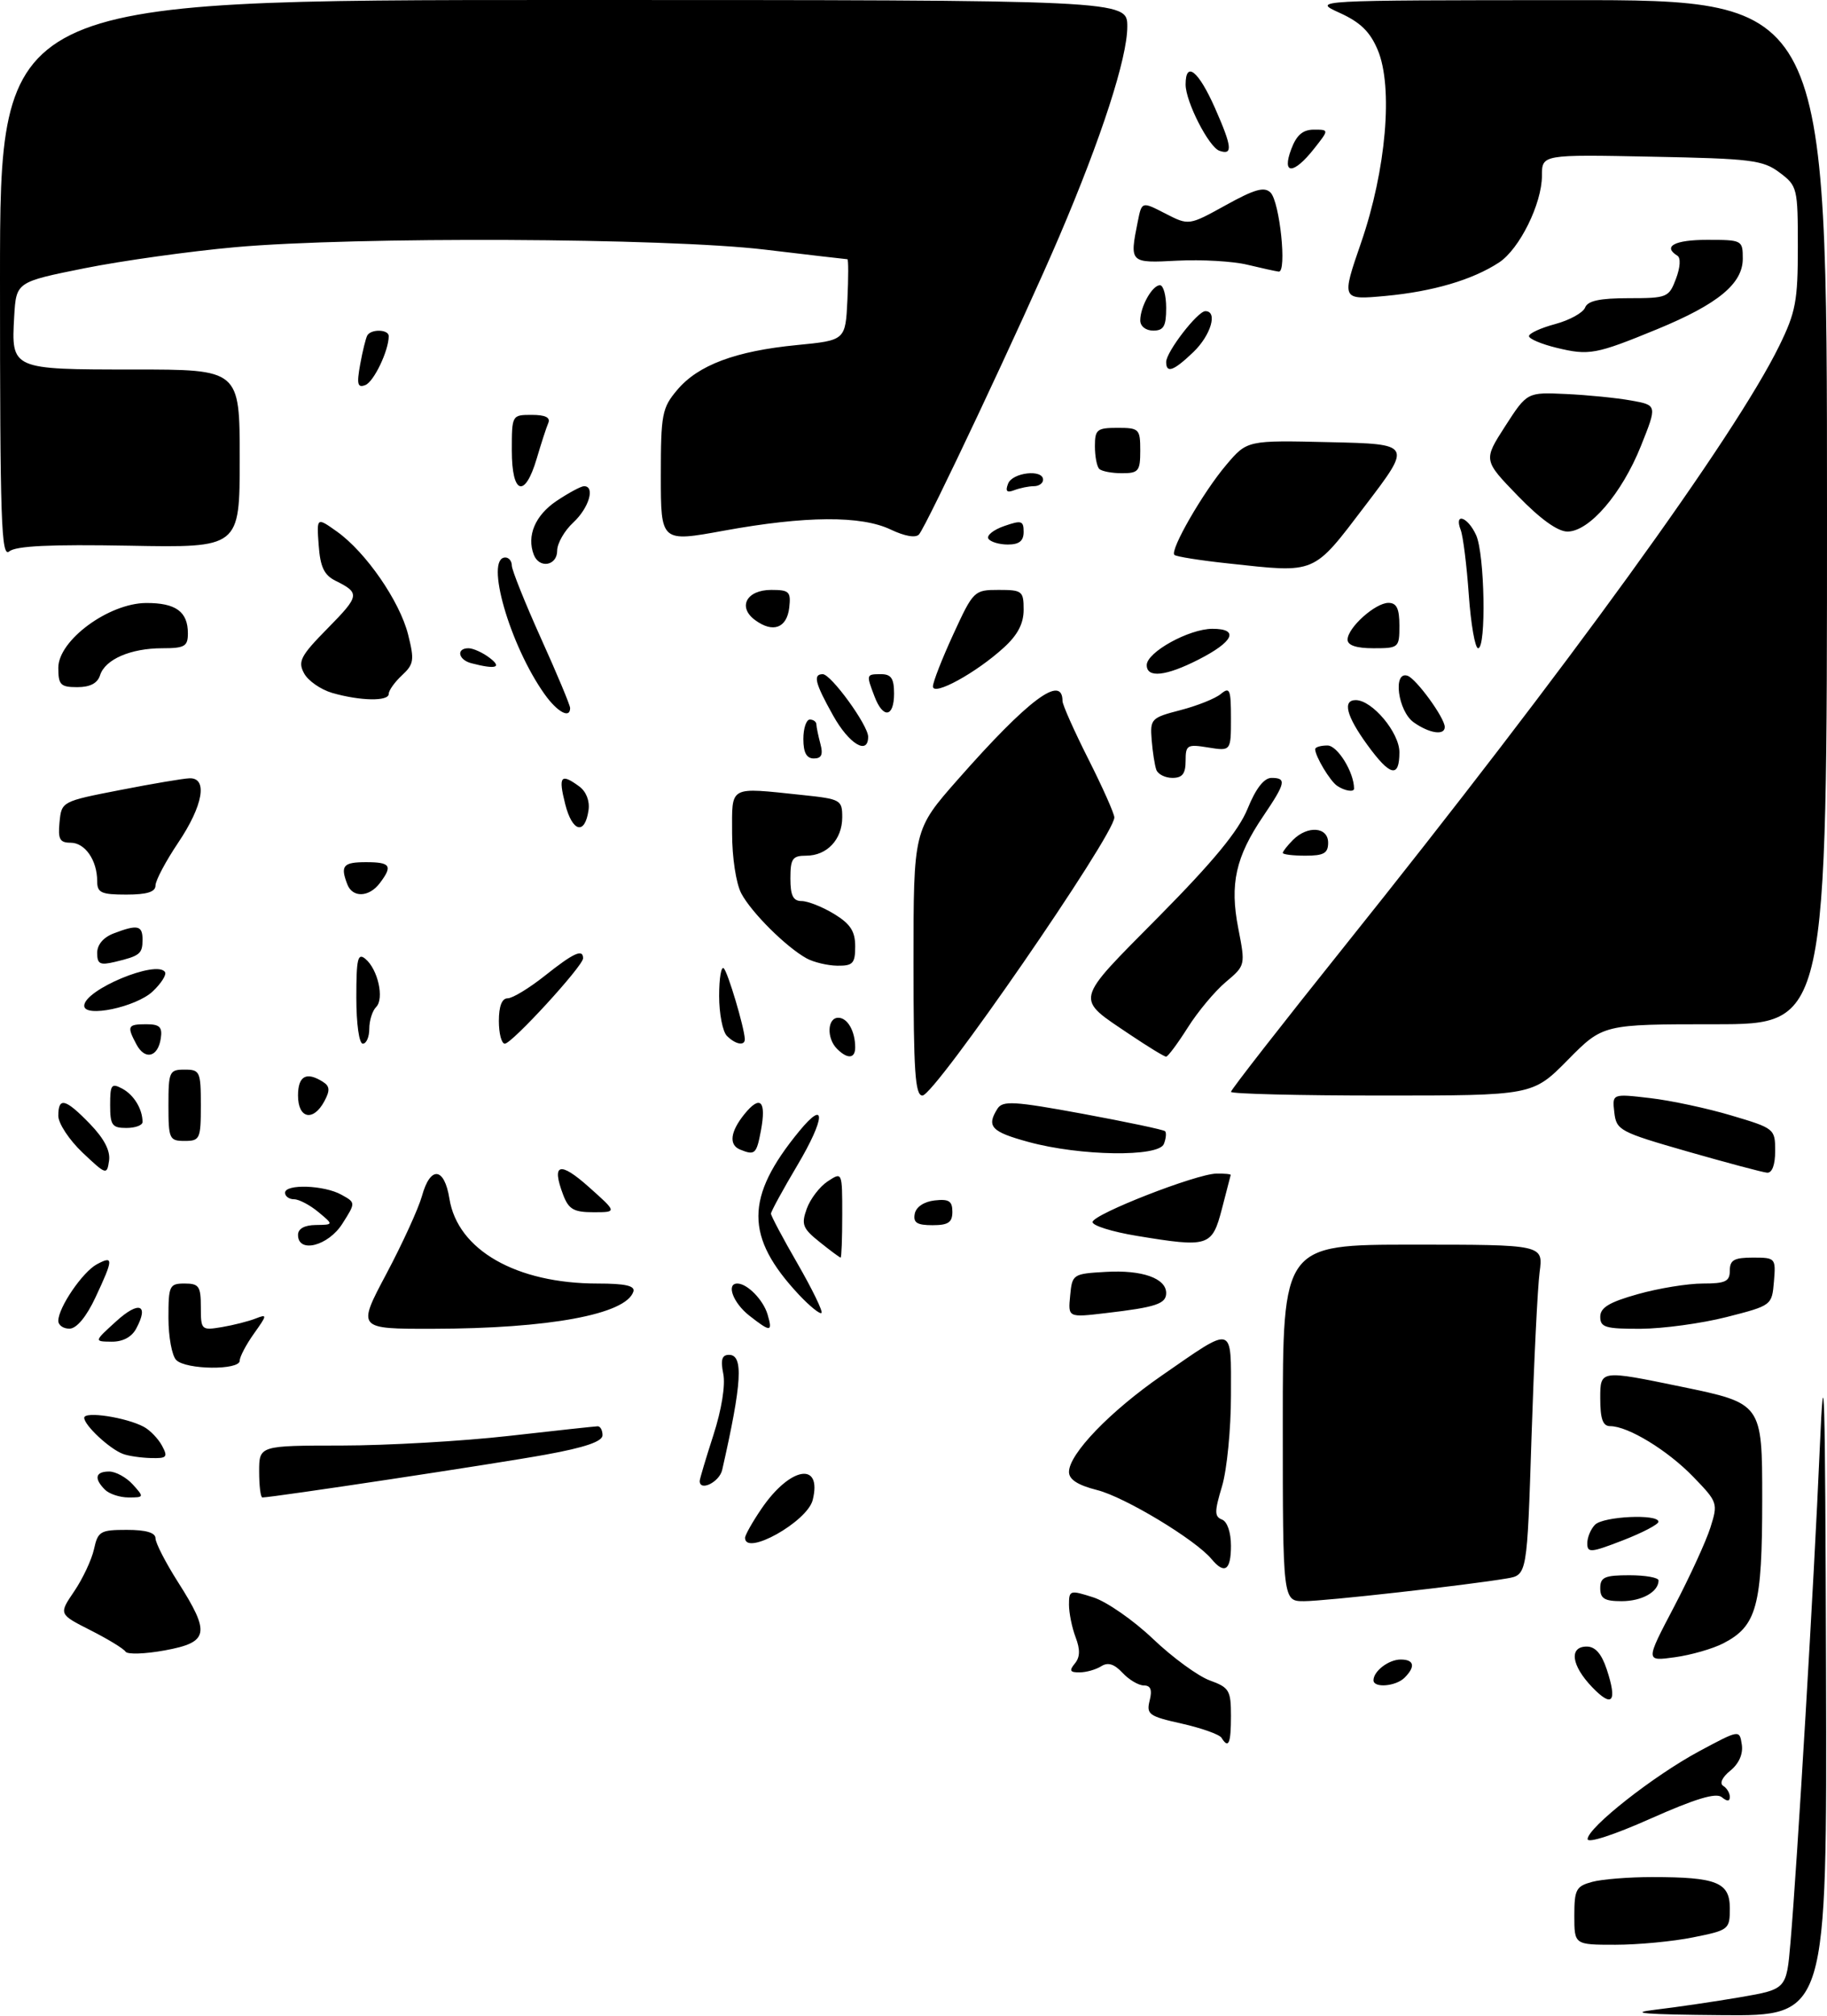 <?xml version="1.0" encoding="UTF-8" standalone="no"?>
<!DOCTYPE svg PUBLIC "-//W3C//DTD SVG 1.1//EN" "http://www.w3.org/Graphics/SVG/1.1/DTD/svg11.dtd" >
<svg xmlns="http://www.w3.org/2000/svg" xmlns:xlink="http://www.w3.org/1999/xlink" version="1.1" viewBox="0 0 282 311">
 <g >
 <path fill="currentColor"
d=" M 255.50 310.02 C 258.80 309.63 264.70 308.76 268.62 308.09 C 275.74 306.86 275.74 306.86 276.36 299.68 C 277.40 287.59 280.02 243.58 280.88 223.50 C 281.56 207.79 281.72 213.72 281.85 257.75 C 282.00 311.00 282.00 311.00 265.75 310.86 C 253.82 310.76 251.10 310.54 255.50 310.02 Z  M 243.00 295.52 C 243.00 291.48 243.27 290.97 245.75 290.30 C 247.26 289.89 251.43 289.56 255.00 289.56 C 264.99 289.56 267.00 290.37 267.00 294.38 C 267.00 297.64 266.87 297.75 261.33 298.86 C 258.22 299.49 252.82 300.00 249.33 300.00 C 243.00 300.00 243.00 300.00 243.00 295.52 Z  M 245.05 283.69 C 245.12 281.88 255.25 273.92 262.27 270.15 C 268.50 266.81 268.50 266.81 268.85 269.12 C 269.07 270.57 268.41 272.06 267.08 273.14 C 265.83 274.15 265.38 275.11 265.98 275.49 C 266.54 275.83 267.00 276.60 267.00 277.18 C 267.00 277.91 266.60 277.92 265.75 277.23 C 264.86 276.51 261.68 277.47 254.75 280.55 C 249.07 283.08 245.02 284.39 245.05 283.69 Z  M 188.54 268.07 C 188.23 267.56 185.47 266.58 182.42 265.89 C 177.34 264.76 176.92 264.46 177.45 262.33 C 177.87 260.68 177.61 260.00 176.56 260.00 C 175.74 260.00 174.26 259.12 173.26 258.05 C 171.98 256.68 171.01 256.38 169.97 257.04 C 169.16 257.55 167.66 257.98 166.63 257.98 C 165.15 258.00 165.00 257.71 165.90 256.62 C 166.71 255.64 166.75 254.47 166.02 252.56 C 165.46 251.08 165.00 248.82 165.00 247.54 C 165.00 245.30 165.15 245.26 168.75 246.41 C 170.81 247.07 174.96 249.95 177.97 252.82 C 180.98 255.69 184.92 258.56 186.72 259.22 C 189.73 260.31 190.00 260.75 190.00 264.70 C 190.00 268.99 189.63 269.83 188.54 268.07 Z  M 245.73 260.24 C 242.53 256.90 242.15 254.00 244.92 254.00 C 246.23 254.00 247.21 255.12 248.00 257.51 C 249.67 262.56 248.87 263.52 245.73 260.24 Z  M 212.00 259.20 C 212.00 257.79 214.35 256.00 216.20 256.00 C 218.28 256.00 218.52 257.08 216.80 258.80 C 215.45 260.15 212.00 260.43 212.00 259.20 Z  M 19.37 254.78 C 19.09 254.33 16.65 252.84 13.96 251.48 C 9.06 249.00 9.06 249.00 11.46 245.47 C 12.78 243.52 14.15 240.60 14.51 238.97 C 15.11 236.22 15.49 236.00 19.58 236.00 C 22.53 236.00 24.00 236.43 24.00 237.30 C 24.00 238.01 25.56 241.05 27.47 244.05 C 32.51 251.96 32.25 253.34 25.44 254.59 C 22.38 255.15 19.65 255.24 19.37 254.78 Z  M 258.38 247.89 C 260.80 243.27 263.33 237.77 264.00 235.65 C 265.19 231.89 265.14 231.72 261.36 227.82 C 257.41 223.73 251.29 220.00 248.54 220.00 C 247.39 220.00 247.00 218.90 247.00 215.66 C 247.00 211.33 247.00 211.33 259.50 213.91 C 272.00 216.49 272.00 216.49 272.00 231.29 C 272.00 247.76 271.17 250.83 266.00 253.50 C 264.37 254.34 261.00 255.31 258.50 255.65 C 253.97 256.28 253.97 256.28 258.38 247.89 Z  M 198.00 219.50 C 198.00 192.00 198.00 192.00 218.11 192.00 C 238.21 192.00 238.21 192.00 237.64 196.25 C 237.33 198.59 236.77 210.05 236.39 221.73 C 235.71 242.96 235.71 242.96 232.60 243.49 C 226.42 244.54 204.48 247.00 201.28 247.00 C 198.00 247.00 198.00 247.00 198.00 219.50 Z  M 247.00 245.00 C 247.00 243.30 247.67 243.00 251.50 243.00 C 253.97 243.00 256.00 243.36 256.00 243.80 C 256.00 245.56 253.43 247.00 250.30 247.00 C 247.67 247.00 247.00 246.60 247.00 245.00 Z  M 187.00 240.50 C 184.52 237.51 173.60 230.93 169.35 229.86 C 166.35 229.10 165.00 228.23 165.00 227.06 C 165.00 224.29 171.34 217.71 179.34 212.18 C 190.61 204.39 190.00 204.21 190.00 215.23 C 190.00 220.43 189.38 226.75 188.62 229.28 C 187.44 233.19 187.44 233.95 188.62 234.41 C 189.43 234.72 190.00 236.38 190.00 238.47 C 190.00 242.25 189.01 242.92 187.00 240.50 Z  M 245.00 238.07 C 245.00 237.15 245.54 235.86 246.20 235.20 C 247.50 233.90 256.01 233.51 255.98 234.75 C 255.97 235.16 253.50 236.45 250.48 237.62 C 245.54 239.53 245.00 239.58 245.00 238.07 Z  M 115.00 237.23 C 115.00 236.81 116.13 234.80 117.52 232.76 C 121.94 226.25 126.94 225.39 125.44 231.40 C 124.59 234.75 115.00 240.12 115.00 237.23 Z  M 16.20 229.80 C 14.47 228.07 14.72 227.00 16.85 227.00 C 17.86 227.00 19.50 227.90 20.50 229.00 C 22.26 230.95 22.25 231.00 19.85 231.00 C 18.50 231.00 16.86 230.46 16.20 229.80 Z  M 40.00 227.00 C 40.00 223.00 40.00 223.00 52.75 222.99 C 59.76 222.98 71.35 222.32 78.50 221.51 C 85.65 220.70 91.84 220.03 92.25 220.02 C 92.66 220.01 93.00 220.63 93.00 221.40 C 93.00 222.36 90.31 223.29 84.25 224.39 C 76.90 225.74 42.06 231.00 40.50 231.00 C 40.22 231.00 40.00 229.20 40.00 227.00 Z  M 108.00 228.46 C 108.00 228.16 108.95 224.98 110.11 221.39 C 111.38 217.46 111.99 213.69 111.64 211.93 C 111.20 209.75 111.43 209.00 112.53 209.00 C 114.78 209.00 114.53 213.29 111.47 226.75 C 111.04 228.63 108.00 230.13 108.00 228.46 Z  M 19.00 224.29 C 16.96 223.55 13.00 219.87 13.00 218.71 C 13.00 217.66 19.47 218.64 22.21 220.11 C 23.17 220.63 24.43 221.94 25.01 223.02 C 25.95 224.78 25.76 224.99 23.29 224.92 C 21.75 224.88 19.82 224.60 19.00 224.29 Z  M 27.20 209.80 C 26.54 209.14 26.00 206.22 26.00 203.30 C 26.00 198.31 26.15 198.00 28.50 198.00 C 30.71 198.00 31.00 198.42 31.00 201.63 C 31.00 205.17 31.08 205.25 34.25 204.72 C 36.04 204.42 38.38 203.82 39.45 203.40 C 41.28 202.68 41.26 202.83 39.20 205.72 C 37.99 207.42 37.00 209.30 37.00 209.90 C 37.00 211.40 28.71 211.31 27.20 209.80 Z  M 17.95 203.81 C 21.45 200.63 23.03 201.21 21.03 204.94 C 20.33 206.26 18.95 206.99 17.21 206.97 C 14.50 206.94 14.50 206.94 17.95 203.81 Z  M 9.00 203.75 C 9.01 201.69 12.75 196.21 14.95 195.03 C 17.54 193.64 17.52 194.20 14.75 200.11 C 13.35 203.11 11.84 204.93 10.75 204.96 C 9.79 204.98 9.00 204.44 9.00 203.75 Z  M 59.64 196.50 C 62.12 191.83 64.59 186.43 65.13 184.50 C 66.42 179.81 68.59 180.02 69.37 184.92 C 70.64 192.83 79.69 198.00 92.26 198.00 C 96.54 198.00 98.05 198.35 97.76 199.25 C 96.62 202.75 84.75 204.95 66.81 204.98 C 55.12 205.00 55.12 205.00 59.64 196.50 Z  M 115.63 202.93 C 113.15 200.97 112.05 198.00 113.81 198.00 C 115.34 198.00 117.80 200.51 118.47 202.75 C 119.29 205.52 118.96 205.54 115.63 202.93 Z  M 247.00 203.13 C 247.00 201.71 248.39 200.87 252.82 199.63 C 256.01 198.73 260.51 198.00 262.82 198.00 C 266.33 198.00 267.00 197.68 267.00 196.00 C 267.00 194.37 267.67 194.00 270.56 194.00 C 274.05 194.00 274.11 194.07 273.81 197.69 C 273.50 201.37 273.47 201.39 266.50 203.17 C 262.65 204.15 256.69 204.96 253.25 204.98 C 247.81 205.00 247.00 204.76 247.00 203.13 Z  M 123.33 199.74 C 114.96 190.80 114.97 184.71 123.36 174.50 C 127.55 169.40 127.39 172.49 123.09 179.73 C 120.84 183.52 119.00 186.89 119.00 187.22 C 119.00 187.55 120.85 191.04 123.12 194.96 C 125.38 198.89 127.04 202.30 126.80 202.54 C 126.56 202.77 125.00 201.51 123.33 199.74 Z  M 165.18 199.87 C 165.49 196.56 165.59 196.49 170.72 196.20 C 176.29 195.88 180.00 197.19 180.00 199.47 C 180.00 201.13 178.42 201.66 170.68 202.56 C 164.85 203.25 164.85 203.25 165.18 199.87 Z  M 126.52 191.60 C 123.89 189.50 123.65 188.89 124.52 186.47 C 125.06 184.96 126.51 183.06 127.75 182.24 C 130.00 180.76 130.00 180.76 130.00 187.38 C 130.00 191.02 129.89 194.00 129.75 194.00 C 129.61 193.99 128.16 192.92 126.52 191.60 Z  M 46.00 190.50 C 46.00 189.54 46.99 188.99 48.75 188.97 C 51.50 188.93 51.50 188.93 49.14 186.97 C 47.84 185.89 46.15 185.00 45.39 185.00 C 44.63 185.00 44.00 184.55 44.00 184.00 C 44.00 182.61 50.04 182.81 52.70 184.30 C 54.91 185.52 54.91 185.52 52.85 188.76 C 50.67 192.21 46.00 193.40 46.00 190.50 Z  M 175.50 190.65 C 171.65 190.02 168.56 189.05 168.64 188.50 C 168.80 187.27 184.64 181.09 187.75 181.04 C 188.99 181.02 189.98 181.11 189.96 181.25 C 189.93 181.39 189.32 183.75 188.60 186.50 C 187.08 192.31 186.55 192.47 175.50 190.65 Z  M 141.19 187.25 C 141.39 186.19 142.61 185.37 144.26 185.18 C 146.46 184.93 147.00 185.27 147.00 186.93 C 147.00 188.57 146.37 189.00 143.93 189.00 C 141.54 189.00 140.93 188.61 141.19 187.25 Z  M 86.93 184.33 C 85.09 179.48 86.37 179.08 90.88 183.10 C 95.26 187.00 95.26 187.00 91.60 187.00 C 88.56 187.00 87.78 186.55 86.93 184.33 Z  M 12.75 177.81 C 10.69 175.86 9.00 173.30 9.00 172.13 C 9.00 169.18 10.08 169.45 13.89 173.38 C 16.08 175.65 17.06 177.53 16.83 179.06 C 16.51 181.28 16.39 181.25 12.75 177.81 Z  M 260.50 177.64 C 249.98 174.62 249.49 174.36 249.17 171.59 C 248.84 168.71 248.84 168.71 254.67 169.39 C 257.88 169.76 263.54 170.97 267.25 172.08 C 273.89 174.05 274.00 174.14 274.00 177.54 C 274.00 179.70 273.53 180.96 272.75 180.90 C 272.06 180.84 266.55 179.37 260.50 177.64 Z  M 114.25 177.34 C 112.46 176.62 112.71 174.58 114.91 171.86 C 117.35 168.85 118.31 169.81 117.45 174.40 C 116.77 178.03 116.52 178.26 114.25 177.34 Z  M 158.75 176.16 C 152.99 174.59 152.23 173.77 153.96 171.03 C 154.77 169.76 156.49 169.86 167.15 171.82 C 173.90 173.07 179.60 174.27 179.83 174.50 C 180.06 174.73 179.98 175.61 179.65 176.46 C 178.87 178.52 166.73 178.34 158.75 176.16 Z  M 26.00 170.50 C 26.00 165.30 26.14 165.00 28.50 165.00 C 30.86 165.00 31.00 165.30 31.00 170.50 C 31.00 175.70 30.86 176.00 28.50 176.00 C 26.14 176.00 26.00 175.70 26.00 170.50 Z  M 17.00 170.46 C 17.00 167.31 17.20 167.04 18.88 167.94 C 20.67 168.90 22.00 171.09 22.00 173.08 C 22.00 173.59 20.88 174.00 19.50 174.00 C 17.30 174.00 17.00 173.57 17.00 170.46 Z  M 46.00 169.00 C 46.00 165.97 47.29 165.26 49.85 166.89 C 50.91 167.56 50.96 168.21 50.07 169.87 C 48.35 173.07 46.00 172.57 46.00 169.00 Z  M 141.00 148.51 C 141.00 128.01 141.00 128.01 147.84 120.25 C 158.72 107.90 164.00 103.95 164.00 108.15 C 164.00 108.72 165.80 112.76 168.00 117.12 C 170.20 121.48 172.00 125.52 172.00 126.10 C 172.00 128.83 144.27 169.00 142.38 169.00 C 141.25 169.00 141.00 165.28 141.00 148.51 Z  M 190.00 168.43 C 190.00 168.11 197.89 158.00 207.53 145.96 C 241.87 103.08 267.75 67.37 274.63 53.35 C 277.17 48.17 277.50 46.43 277.50 38.12 C 277.50 28.99 277.42 28.67 274.68 26.62 C 272.12 24.69 270.32 24.47 254.93 24.17 C 238.00 23.83 238.00 23.83 238.00 27.10 C 238.00 31.41 234.54 38.42 231.38 40.49 C 227.29 43.17 221.17 44.97 213.87 45.65 C 207.03 46.28 207.03 46.28 210.10 37.39 C 213.95 26.22 215.06 13.44 212.66 7.72 C 211.48 4.90 209.98 3.44 206.79 1.99 C 202.50 0.04 202.50 0.04 242.25 0.02 C 282.00 0.00 282.00 0.00 282.00 79.00 C 282.00 158.00 282.00 158.00 264.72 158.00 C 247.43 158.00 247.43 158.00 242.00 163.50 C 236.57 169.00 236.57 169.00 213.28 169.00 C 200.48 169.00 190.00 168.74 190.00 168.43 Z  M 21.07 161.13 C 19.55 158.29 19.69 158.00 22.57 158.00 C 24.64 158.00 25.08 158.42 24.82 160.17 C 24.39 163.08 22.39 163.59 21.07 161.13 Z  M 129.20 161.80 C 127.56 160.16 127.69 157.00 129.39 157.00 C 130.82 157.00 132.00 159.07 132.00 161.58 C 132.00 163.32 130.81 163.41 129.20 161.80 Z  M 174.46 159.63 C 165.86 153.83 165.64 154.76 178.84 141.42 C 187.31 132.86 191.18 128.16 192.57 124.75 C 193.83 121.64 195.10 120.01 196.25 120.00 C 198.62 120.00 198.45 120.78 194.99 125.89 C 190.72 132.19 189.79 136.36 191.13 143.21 C 192.24 148.91 192.24 148.93 189.20 151.49 C 187.52 152.90 184.88 156.06 183.33 158.52 C 181.77 160.98 180.27 163.00 179.99 163.00 C 179.70 163.00 177.22 161.48 174.46 159.63 Z  M 55.00 153.88 C 55.00 147.88 55.22 146.94 56.40 147.92 C 58.33 149.52 59.34 154.06 58.06 155.34 C 57.47 155.93 57.00 157.44 57.00 158.70 C 57.00 159.97 56.55 161.00 56.00 161.00 C 55.43 161.00 55.00 157.96 55.00 153.88 Z  M 77.00 157.50 C 77.00 155.22 77.47 154.00 78.36 154.00 C 79.11 154.00 81.69 152.43 84.11 150.51 C 88.55 146.98 90.00 146.32 90.00 147.83 C 90.00 149.02 79.01 161.00 77.92 161.00 C 77.41 161.00 77.00 159.43 77.00 157.50 Z  M 112.20 159.80 C 111.54 159.14 111.00 156.36 111.00 153.63 C 111.00 150.90 111.32 148.99 111.72 149.38 C 112.36 150.02 114.85 158.37 114.96 160.25 C 115.02 161.39 113.55 161.15 112.20 159.80 Z  M 13.00 155.15 C 13.00 152.69 24.26 148.00 25.47 149.96 C 25.73 150.37 24.87 151.71 23.57 152.94 C 20.99 155.36 13.00 157.04 13.00 155.15 Z  M 15.00 146.99 C 15.00 145.72 15.97 144.58 17.57 143.98 C 21.23 142.58 22.00 142.75 22.00 144.94 C 22.00 147.14 21.60 147.46 17.75 148.38 C 15.43 148.93 15.00 148.72 15.00 146.99 Z  M 124.50 147.84 C 121.33 146.09 115.96 140.75 114.41 137.80 C 113.61 136.27 113.00 132.26 113.00 128.55 C 113.00 121.09 112.36 121.44 123.85 122.64 C 129.76 123.26 130.00 123.39 130.00 126.07 C 130.00 129.50 127.65 132.00 124.43 132.00 C 122.32 132.00 122.00 132.46 122.00 135.50 C 122.00 138.17 122.42 139.00 123.75 139.00 C 124.71 139.01 126.96 139.90 128.75 140.99 C 131.26 142.52 132.00 143.66 132.00 145.99 C 132.00 148.61 131.65 149.00 129.25 148.97 C 127.74 148.95 125.60 148.44 124.50 147.84 Z  M 15.00 135.93 C 15.00 132.71 13.13 130.00 10.90 130.00 C 9.22 130.00 8.93 129.45 9.19 126.82 C 9.50 123.65 9.54 123.62 18.50 121.88 C 23.45 120.91 28.29 120.09 29.25 120.06 C 32.11 119.96 31.35 124.28 27.50 130.00 C 25.58 132.86 24.00 135.83 24.00 136.60 C 24.00 137.59 22.69 138.00 19.50 138.00 C 15.62 138.00 15.00 137.72 15.00 135.93 Z  M 53.61 136.42 C 52.50 133.54 52.96 133.00 56.50 133.00 C 60.29 133.00 60.65 133.56 58.61 136.25 C 56.95 138.43 54.41 138.51 53.61 136.42 Z  M 198.00 131.57 C 198.00 131.34 198.71 130.44 199.57 129.57 C 201.84 127.30 205.00 127.55 205.00 130.00 C 205.00 131.62 204.33 132.00 201.50 132.00 C 199.57 132.00 198.00 131.81 198.00 131.57 Z  M 87.24 124.04 C 86.15 119.74 86.55 119.22 89.40 121.31 C 90.48 122.10 91.05 123.55 90.84 124.98 C 90.28 128.87 88.33 128.36 87.24 124.04 Z  M 206.40 121.23 C 205.31 120.51 203.00 116.66 203.00 115.57 C 203.00 115.25 203.86 115.00 204.90 115.00 C 206.45 115.00 209.00 119.14 209.00 121.65 C 209.00 122.24 207.56 122.01 206.40 121.23 Z  M 178.48 118.75 C 178.23 118.06 177.91 115.99 177.76 114.13 C 177.51 110.90 177.68 110.72 182.19 109.55 C 184.78 108.88 187.59 107.76 188.44 107.05 C 189.82 105.91 190.00 106.35 190.00 110.81 C 190.00 115.87 190.00 115.87 186.50 115.31 C 183.24 114.78 183.00 114.92 183.00 117.37 C 183.00 119.35 182.50 120.00 180.97 120.00 C 179.85 120.00 178.73 119.44 178.48 118.75 Z  M 211.01 114.85 C 207.81 110.44 207.19 108.00 209.26 108.00 C 211.80 108.00 216.00 113.01 216.00 116.04 C 216.00 120.10 214.56 119.75 211.01 114.85 Z  M 124.00 114.00 C 124.00 112.35 124.45 111.00 125.00 111.00 C 125.55 111.00 126.01 111.34 126.01 111.75 C 126.02 112.16 126.30 113.51 126.63 114.75 C 127.07 116.40 126.81 117.00 125.62 117.00 C 124.49 117.00 124.00 116.10 124.00 114.00 Z  M 128.59 110.37 C 125.79 105.37 125.45 104.00 126.99 104.00 C 128.28 104.00 134.00 111.88 134.00 113.65 C 134.00 116.56 131.04 114.77 128.59 110.37 Z  M 218.22 111.44 C 215.78 109.73 214.94 103.48 217.25 104.24 C 218.59 104.69 223.00 110.74 223.00 112.15 C 223.00 113.49 220.65 113.15 218.22 111.44 Z  M 84.06 107.09 C 78.67 99.52 74.79 86.00 78.00 86.00 C 78.55 86.00 79.00 86.56 79.00 87.25 C 79.01 87.94 81.03 92.99 83.50 98.47 C 85.98 103.95 88.00 108.79 88.00 109.22 C 88.00 110.92 86.03 109.85 84.06 107.09 Z  M 134.98 107.43 C 133.68 104.03 133.69 104.00 136.00 104.00 C 137.56 104.00 138.00 104.67 138.00 107.00 C 138.00 110.67 136.30 110.92 134.98 107.43 Z  M 51.27 106.89 C 49.50 106.37 47.54 105.01 46.93 103.86 C 45.94 102.03 46.40 101.16 50.59 96.91 C 55.53 91.89 55.60 91.48 51.77 89.58 C 50.03 88.71 49.43 87.45 49.19 84.11 C 48.87 79.77 48.87 79.77 52.02 82.01 C 56.47 85.18 61.69 92.73 62.99 97.88 C 63.98 101.82 63.89 102.46 62.05 104.17 C 60.92 105.22 60.00 106.51 60.00 107.04 C 60.00 108.22 55.62 108.14 51.27 106.89 Z  M 144.00 105.89 C 144.00 105.21 145.42 101.59 147.15 97.83 C 150.24 91.12 150.36 91.00 154.15 91.00 C 157.78 91.00 158.00 91.18 158.00 94.06 C 158.00 96.19 157.08 97.96 154.94 99.90 C 150.68 103.80 144.00 107.45 144.00 105.89 Z  M 9.00 103.01 C 9.00 98.78 16.76 93.06 22.55 93.02 C 27.13 93.00 29.00 94.35 29.00 97.70 C 29.00 99.71 28.51 100.00 25.05 100.00 C 20.17 100.00 16.23 101.71 15.45 104.15 C 15.06 105.40 13.91 106.00 11.93 106.00 C 9.34 106.00 9.00 105.65 9.00 103.01 Z  M 177.00 102.60 C 177.00 100.61 183.54 97.00 187.14 97.00 C 191.32 97.00 190.43 98.98 184.99 101.75 C 179.95 104.32 177.00 104.63 177.00 102.60 Z  M 72.75 102.31 C 70.72 101.78 70.38 100.00 72.31 100.00 C 73.03 100.00 74.49 100.66 75.56 101.47 C 77.57 102.99 76.54 103.30 72.75 102.31 Z  M 208.00 98.67 C 208.00 96.84 212.27 93.00 214.31 93.00 C 215.57 93.00 216.00 93.88 216.00 96.50 C 216.00 99.92 215.90 100.00 212.00 100.00 C 209.34 100.00 208.00 99.55 208.00 98.67 Z  M 226.71 91.75 C 226.39 87.21 225.83 82.71 225.46 81.75 C 224.40 78.99 226.55 79.71 227.84 82.55 C 229.17 85.47 229.43 100.00 228.15 100.00 C 227.68 100.00 227.03 96.29 226.71 91.75 Z  M 116.57 95.67 C 113.81 93.66 115.22 91.00 119.04 91.00 C 121.82 91.00 122.10 91.27 121.82 93.74 C 121.45 96.89 119.31 97.68 116.57 95.67 Z  M 189.62 86.92 C 185.28 86.46 181.53 85.86 181.27 85.60 C 180.54 84.88 185.70 75.92 189.28 71.71 C 192.50 67.91 192.50 67.91 205.23 68.21 C 217.96 68.50 217.96 68.50 210.72 78.00 C 202.57 88.70 203.27 88.40 189.62 86.92 Z  M 82.39 85.57 C 81.27 82.65 82.60 79.50 85.90 77.28 C 87.77 76.03 89.68 75.00 90.15 75.00 C 91.90 75.00 90.91 78.35 88.50 80.59 C 87.12 81.86 86.00 83.83 86.00 84.95 C 86.00 87.29 83.23 87.76 82.39 85.57 Z  M 0.00 43.12 C 0.00 0.00 0.00 0.00 87.00 0.00 C 174.00 0.00 174.00 0.00 174.00 4.10 C 174.00 8.95 170.02 21.23 163.49 36.50 C 157.96 49.43 143.05 81.08 141.85 82.44 C 141.34 83.02 139.65 82.72 137.48 81.69 C 132.91 79.51 124.33 79.57 111.75 81.86 C 102.00 83.64 102.00 83.64 102.00 73.40 C 102.00 63.90 102.18 62.93 104.53 60.15 C 107.75 56.32 113.53 54.15 123.00 53.23 C 130.50 52.50 130.50 52.50 130.80 46.25 C 130.96 42.81 130.96 40.00 130.80 39.99 C 130.63 39.99 124.88 39.32 118.00 38.50 C 102.77 36.69 54.89 36.48 36.32 38.13 C 29.32 38.76 18.85 40.22 13.05 41.38 C 2.50 43.50 2.50 43.50 2.19 48.83 C 1.73 57.00 1.73 57.00 20.62 57.00 C 37.00 57.00 37.00 57.00 37.00 70.75 C 37.00 84.50 37.00 84.50 19.93 84.18 C 7.80 83.96 2.45 84.21 1.43 85.06 C 0.19 86.08 0.00 80.44 0.00 43.12 Z  M 152.56 83.10 C 152.25 82.60 153.35 81.72 155.00 81.15 C 157.66 80.22 158.00 80.32 158.00 82.05 C 158.00 83.45 157.31 84.00 155.56 84.00 C 154.22 84.00 152.87 83.59 152.56 83.10 Z  M 234.28 76.49 C 228.95 70.99 228.95 70.99 232.33 65.74 C 235.71 60.50 235.71 60.50 241.71 60.78 C 245.01 60.93 249.53 61.38 251.75 61.78 C 255.80 62.50 255.80 62.50 253.27 68.82 C 250.32 76.17 245.31 82.00 241.94 82.00 C 240.43 82.00 237.74 80.06 234.28 76.49 Z  M 155.60 74.61 C 156.26 72.88 161.00 72.34 161.00 74.00 C 161.00 74.55 160.36 75.00 159.58 75.00 C 158.80 75.00 157.45 75.28 156.57 75.61 C 155.40 76.06 155.14 75.79 155.60 74.61 Z  M 79.00 69.50 C 79.00 64.02 79.01 64.00 82.08 64.00 C 84.17 64.00 84.99 64.40 84.63 65.25 C 84.33 65.94 83.53 68.41 82.84 70.75 C 81.01 76.94 79.00 76.28 79.00 69.50 Z  M 169.67 72.33 C 169.30 71.97 169.00 70.39 169.00 68.83 C 169.00 66.26 169.32 66.00 172.50 66.00 C 175.83 66.00 176.00 66.17 176.00 69.50 C 176.00 72.68 175.74 73.00 173.17 73.00 C 171.61 73.00 170.03 72.70 169.67 72.33 Z  M 55.59 56.23 C 55.96 54.18 56.46 52.16 56.69 51.75 C 57.28 50.72 60.00 50.80 60.00 51.85 C 60.00 54.09 57.70 58.90 56.39 59.40 C 55.19 59.87 55.04 59.28 55.59 56.23 Z  M 180.00 55.84 C 180.00 54.29 184.85 48.00 186.05 48.00 C 188.00 48.00 186.90 51.72 184.20 54.31 C 181.15 57.23 180.00 57.65 180.00 55.84 Z  M 240.25 53.65 C 237.91 53.08 236.00 52.27 236.00 51.85 C 236.00 51.42 237.82 50.59 240.05 49.99 C 242.28 49.39 244.35 48.24 244.66 47.45 C 245.06 46.40 246.92 46.00 251.39 46.00 C 257.33 46.00 257.60 45.89 258.69 43.00 C 259.35 41.25 259.45 39.78 258.91 39.45 C 256.59 38.01 258.48 37.00 263.50 37.00 C 268.91 37.00 269.00 37.05 269.00 39.91 C 269.00 43.76 265.16 46.92 255.82 50.77 C 246.30 54.68 245.29 54.87 240.25 53.65 Z  M 176.00 49.43 C 176.00 47.31 177.85 44.00 179.04 44.00 C 179.57 44.00 180.00 45.58 180.00 47.50 C 180.00 50.33 179.62 51.00 178.00 51.00 C 176.85 51.00 176.00 50.33 176.00 49.43 Z  M 192.50 40.83 C 190.30 40.30 185.46 40.02 181.75 40.21 C 174.36 40.60 174.33 40.58 175.62 34.16 C 176.24 31.07 176.24 31.07 179.87 32.94 C 183.50 34.80 183.50 34.80 189.20 31.65 C 193.67 29.18 195.15 28.76 196.11 29.71 C 197.53 31.13 198.67 42.05 197.37 41.90 C 196.89 41.84 194.70 41.36 192.50 40.83 Z  M 199.31 23.00 C 200.12 20.84 201.09 20.00 202.80 20.00 C 205.15 20.00 205.15 20.00 202.83 22.94 C 199.66 26.96 197.80 26.99 199.31 23.00 Z  M 188.22 23.26 C 186.58 22.69 183.00 15.69 183.00 13.04 C 183.00 9.32 184.99 10.92 187.54 16.68 C 190.18 22.66 190.32 23.98 188.22 23.26 Z "/>
</g>
</svg>